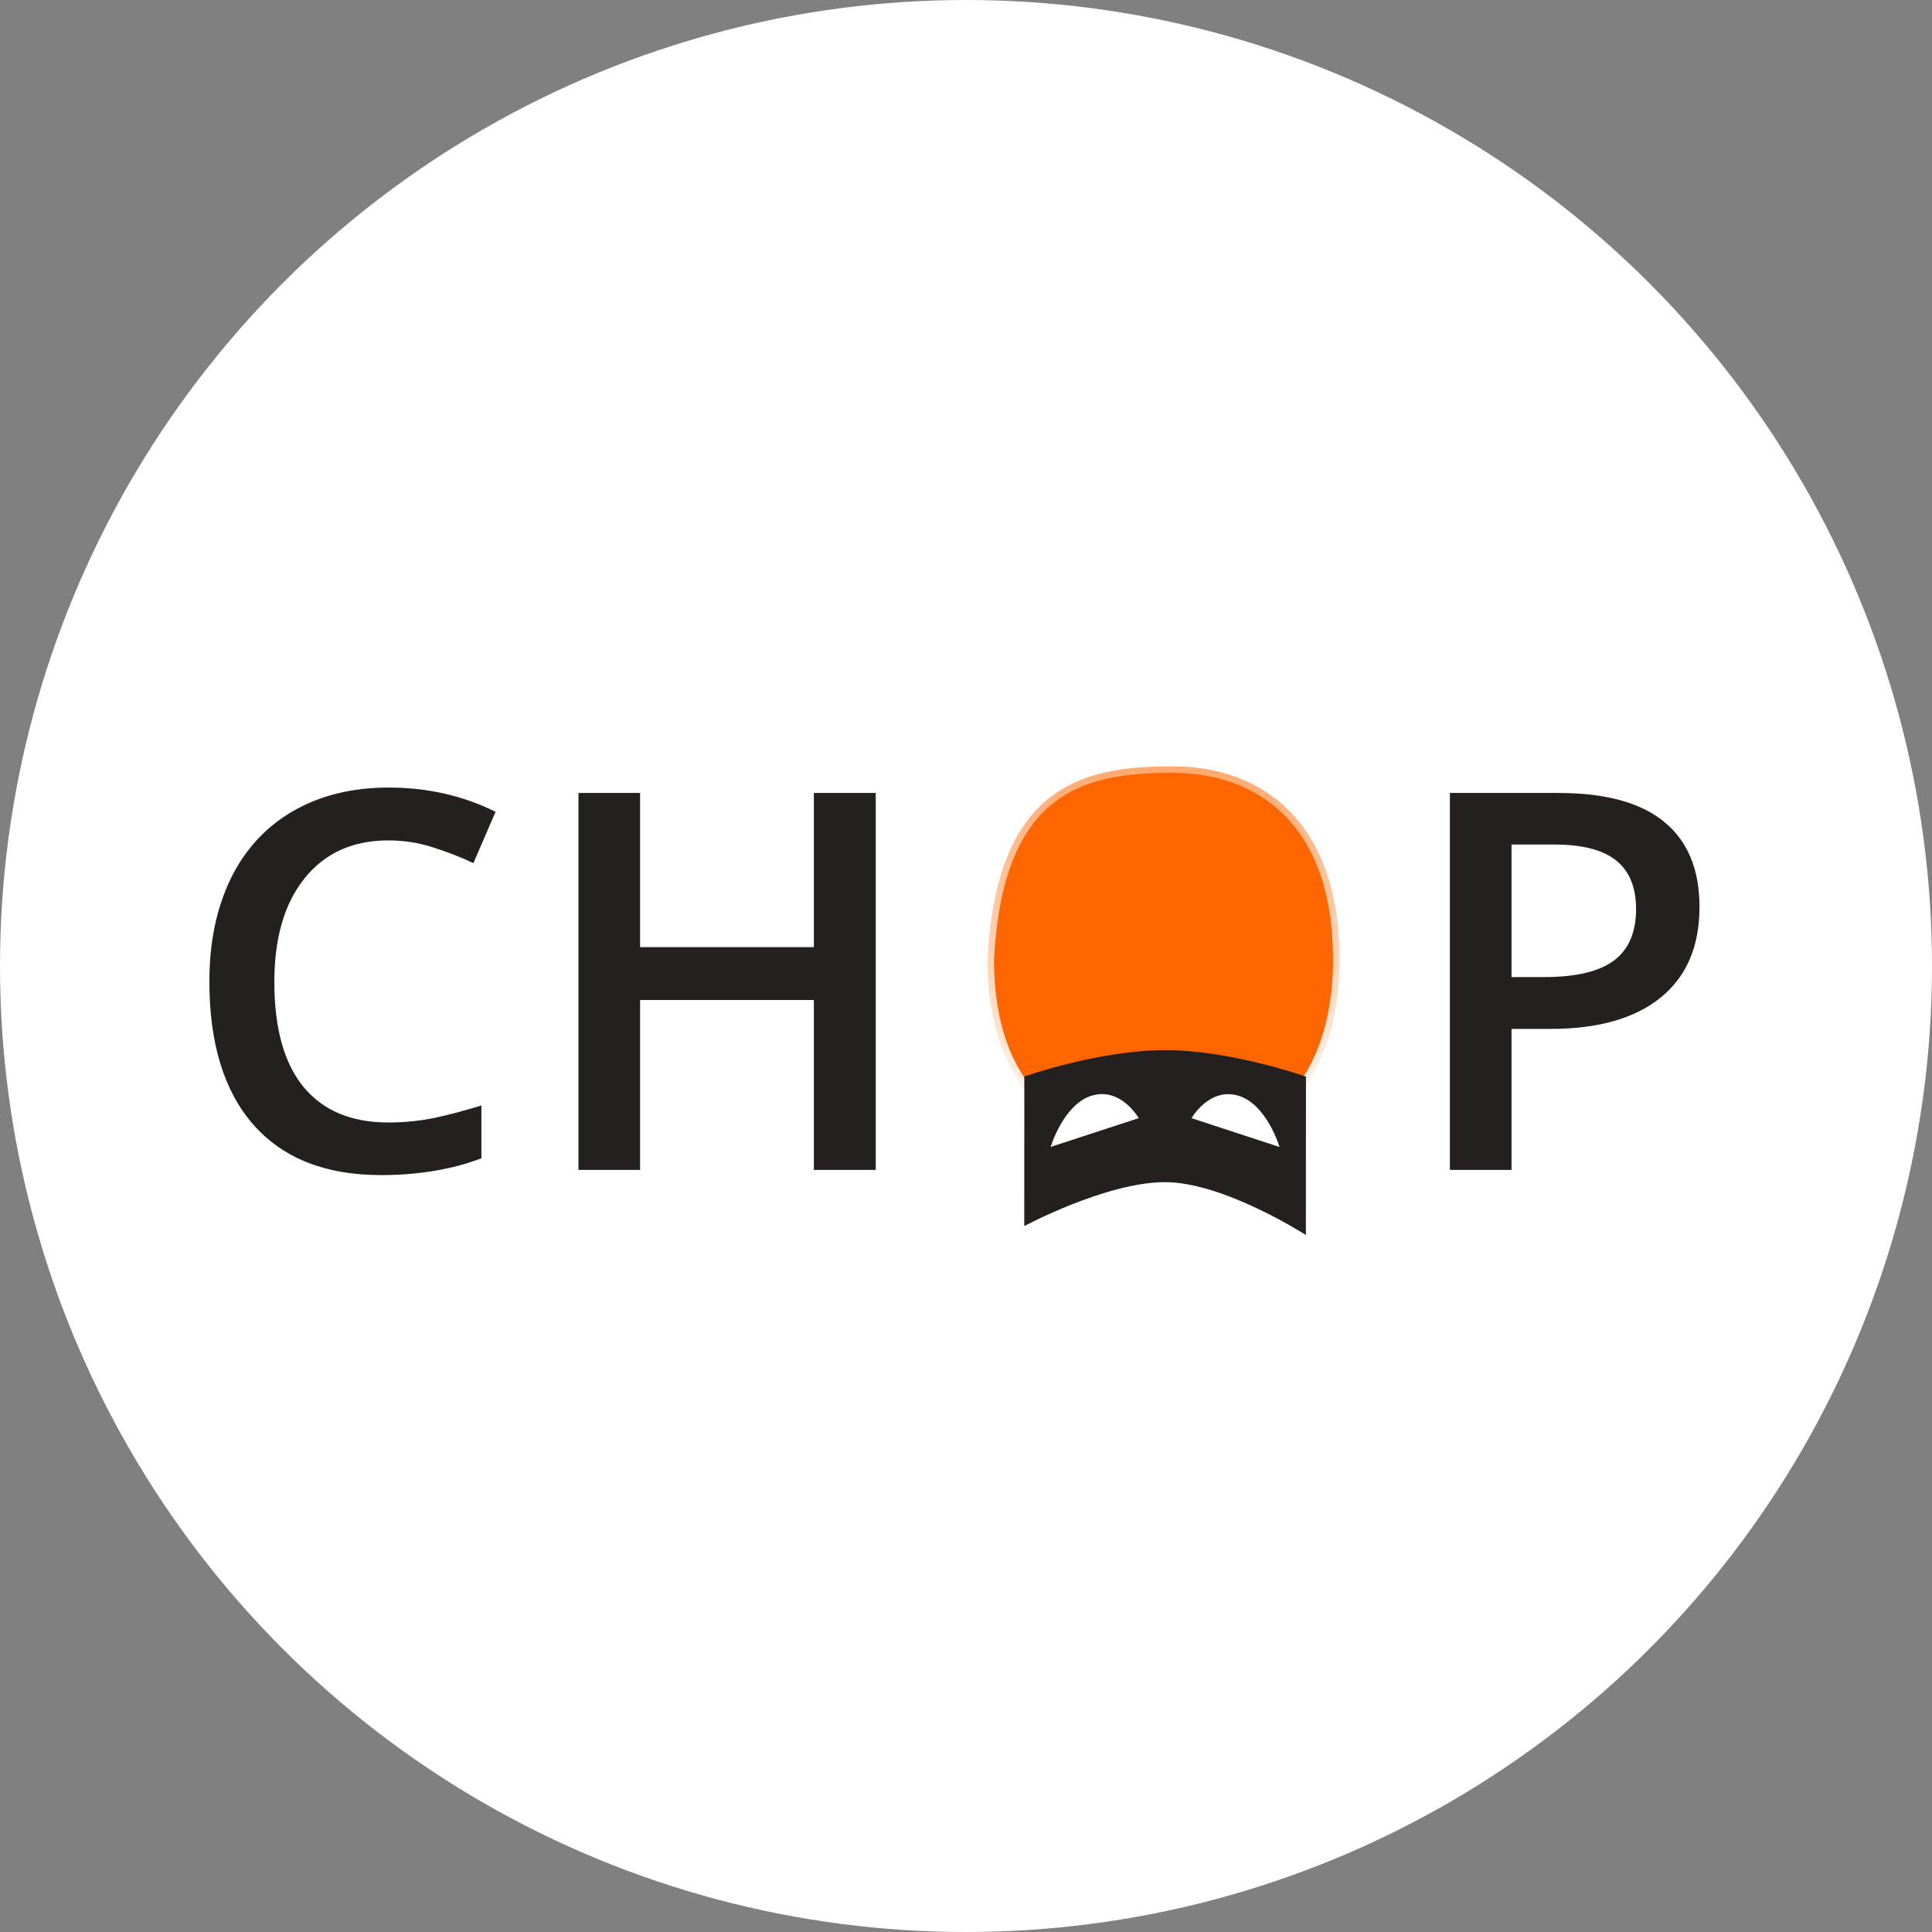<svg width="1800" height="1800" viewBox="0 0 1800 1800" fill="none" xmlns="http://www.w3.org/2000/svg">
<rect x="0" y="0" width="1800" height="1800" fill="#808080" stroke="none"/>
<circle cx="900" cy="900" r="900" fill="white"/>
<path d="M361.784 782.992C328.793 782.992 302.848 794.683 283.951 818.065C265.053 841.447 255.604 873.717 255.604 914.876C255.604 957.956 264.653 990.547 282.749 1012.65C301.007 1034.75 327.351 1045.8 361.784 1045.8C376.678 1045.8 391.091 1044.36 405.024 1041.47C418.957 1038.43 433.451 1034.59 448.505 1029.94V1079.19C420.959 1089.6 389.73 1094.8 354.817 1094.8C303.409 1094.8 263.932 1079.27 236.386 1048.2C208.84 1016.97 195.067 972.37 195.067 914.395C195.067 877.881 201.713 845.931 215.006 818.545C228.459 791.16 247.837 770.18 273.14 755.606C298.444 741.033 328.152 733.746 362.264 733.746C398.138 733.746 431.289 741.273 461.717 756.327L441.058 804.132C429.207 798.527 416.635 793.642 403.343 789.478C390.21 785.154 376.357 782.992 361.784 782.992ZM815.915 1090H758.261V931.692H596.349V1090H538.935V738.791H596.349V882.445H758.261V738.791H815.915V1090ZM1583.38 844.97C1583.38 881.645 1571.37 909.751 1547.34 929.289C1523.32 948.828 1489.13 958.597 1444.77 958.597H1408.25V1090H1350.84V738.791H1451.97C1495.85 738.791 1528.69 747.759 1550.47 765.696C1572.41 783.633 1583.38 810.057 1583.38 844.97ZM1408.25 910.311H1438.76C1468.23 910.311 1489.85 905.187 1503.62 894.937C1517.4 884.687 1524.28 868.672 1524.28 846.892C1524.28 826.713 1518.12 811.659 1505.78 801.73C1493.45 791.8 1474.23 786.836 1448.13 786.836H1408.25V910.311Z" fill="#242020"/>
<path d="M1241.95 894.332C1241.95 954.584 1223.78 998.058 1196.33 1026.44C1168.85 1054.83 1131.55 1068.66 1092.22 1068.66C1052.36 1068.66 1010.88 1058.63 979.462 1032.16C948.258 1005.88 926.124 962.68 926.091 894.483C930.166 813.479 952.495 770.496 982.339 747.435C1012.44 724.172 1051.6 720.002 1092.22 720.002C1131.79 720.002 1169.04 731.929 1196.4 759.229C1223.73 786.499 1241.95 829.879 1241.95 894.332Z" fill="#FF6600" stroke="url(#paint0_linear_760_3)" stroke-width="12.127"/>
<path d="M1216.66 1150.64C1216.66 1150.64 1140.3 1101.41 1085.49 1101.38C1030.68 1101.36 954.277 1142.32 954.277 1142.32L954.341 1002.93C954.341 1002.93 1023.95 978.359 1085.55 978.387C1147.14 978.416 1216.73 1003.05 1216.73 1003.05L1216.66 1150.64Z" fill="#242020"/>
<path d="M1060.92 1041.75L978.91 1068.54C978.91 1068.54 990.856 1028.31 1017.69 1020.65C1044.53 1013 1060.92 1041.75 1060.92 1041.75Z" fill="white"/>
<path d="M1110.12 1041.77L1192.1 1068.63C1192.1 1068.63 1180.19 1028.39 1153.36 1020.72C1126.53 1013.04 1110.12 1041.77 1110.12 1041.77Z" fill="white"/>
<defs>
<linearGradient id="paint0_linear_760_3" x1="1084.02" y1="713.938" x2="1084.02" y2="1074.72" gradientUnits="userSpaceOnUse">
<stop stop-color="#FF6600" stop-opacity="0.56"/>
<stop offset="1" stop-color="#FF6600" stop-opacity="0"/>
</linearGradient>
</defs>
</svg>
